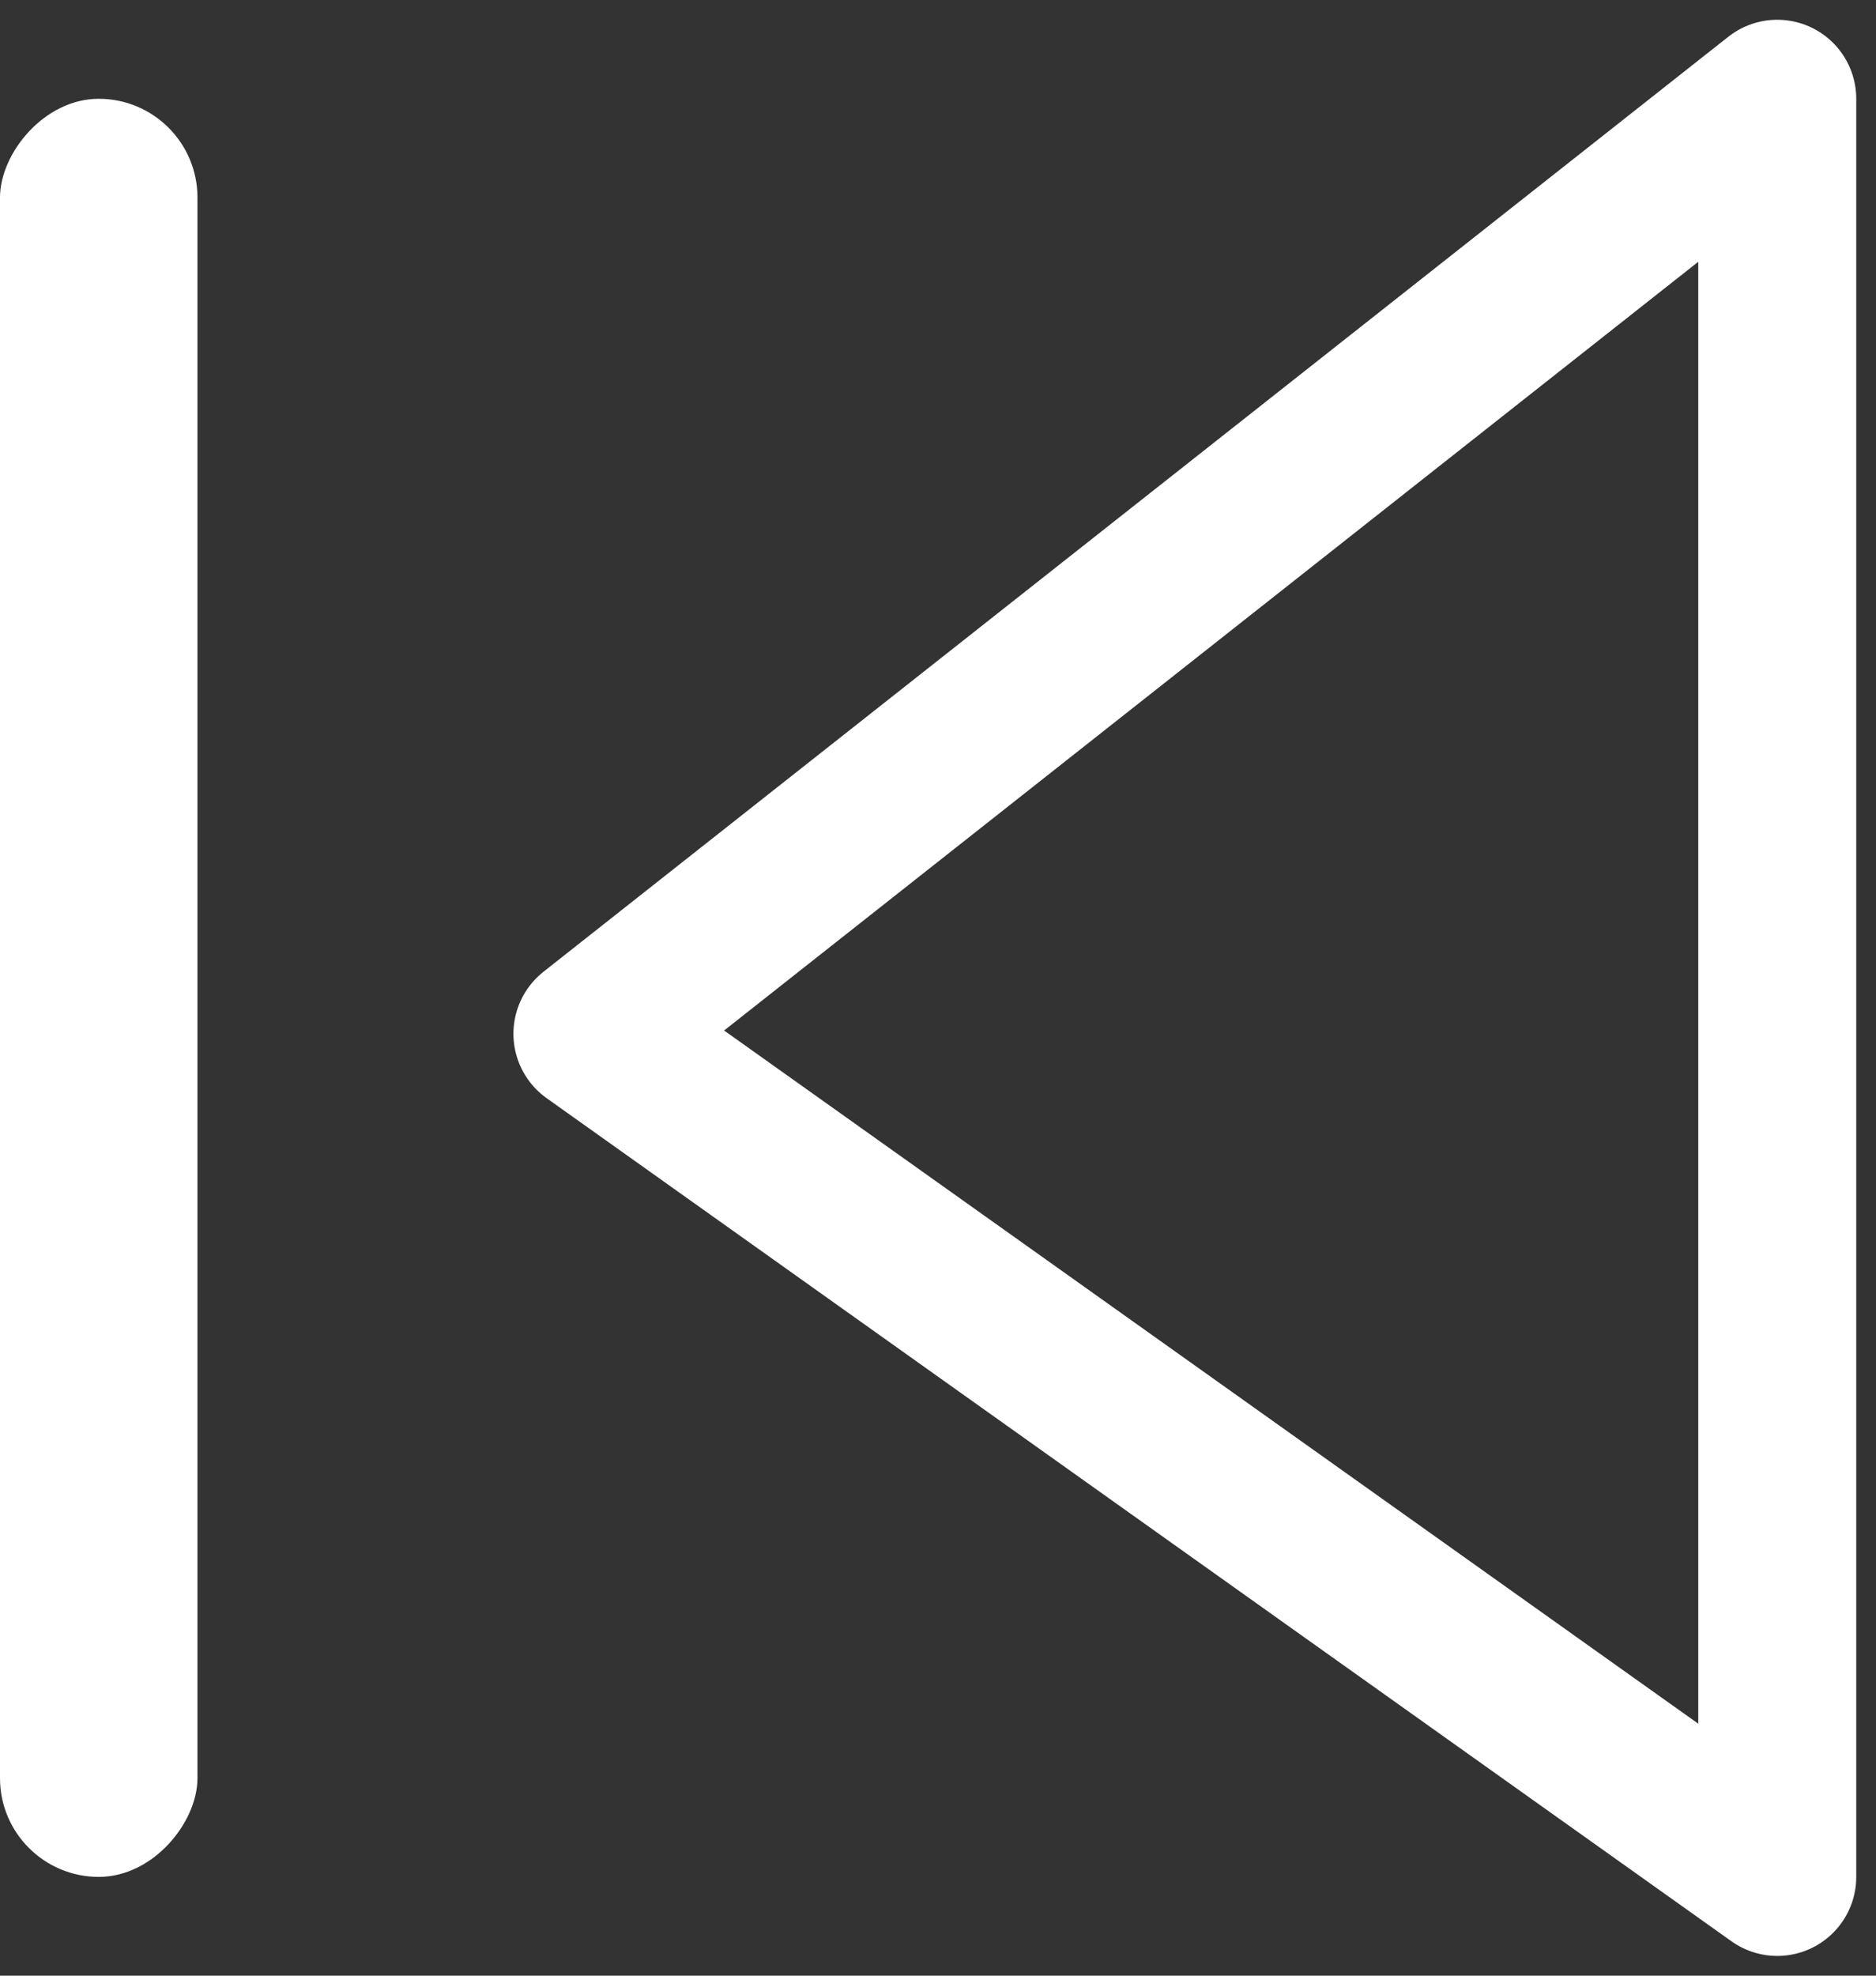 <svg xmlns="http://www.w3.org/2000/svg" width="19" height="20" viewBox="0 0 19 20">
  <rect x="0" y="0" width="19" height="20" fill="#333333" stroke="none"/>
  <g fill="none" fill-rule="evenodd" transform="matrix(1 0 0 -1 0 19)">
    <rect width="2" height="18" fill="#FFF" fill-rule="nonzero" rx="1"/>
    <polygon stroke="#FFF" stroke-linejoin="round" stroke-width="1.6" points="18 0 6 8.535 18 18"/>
  </g>
</svg>

